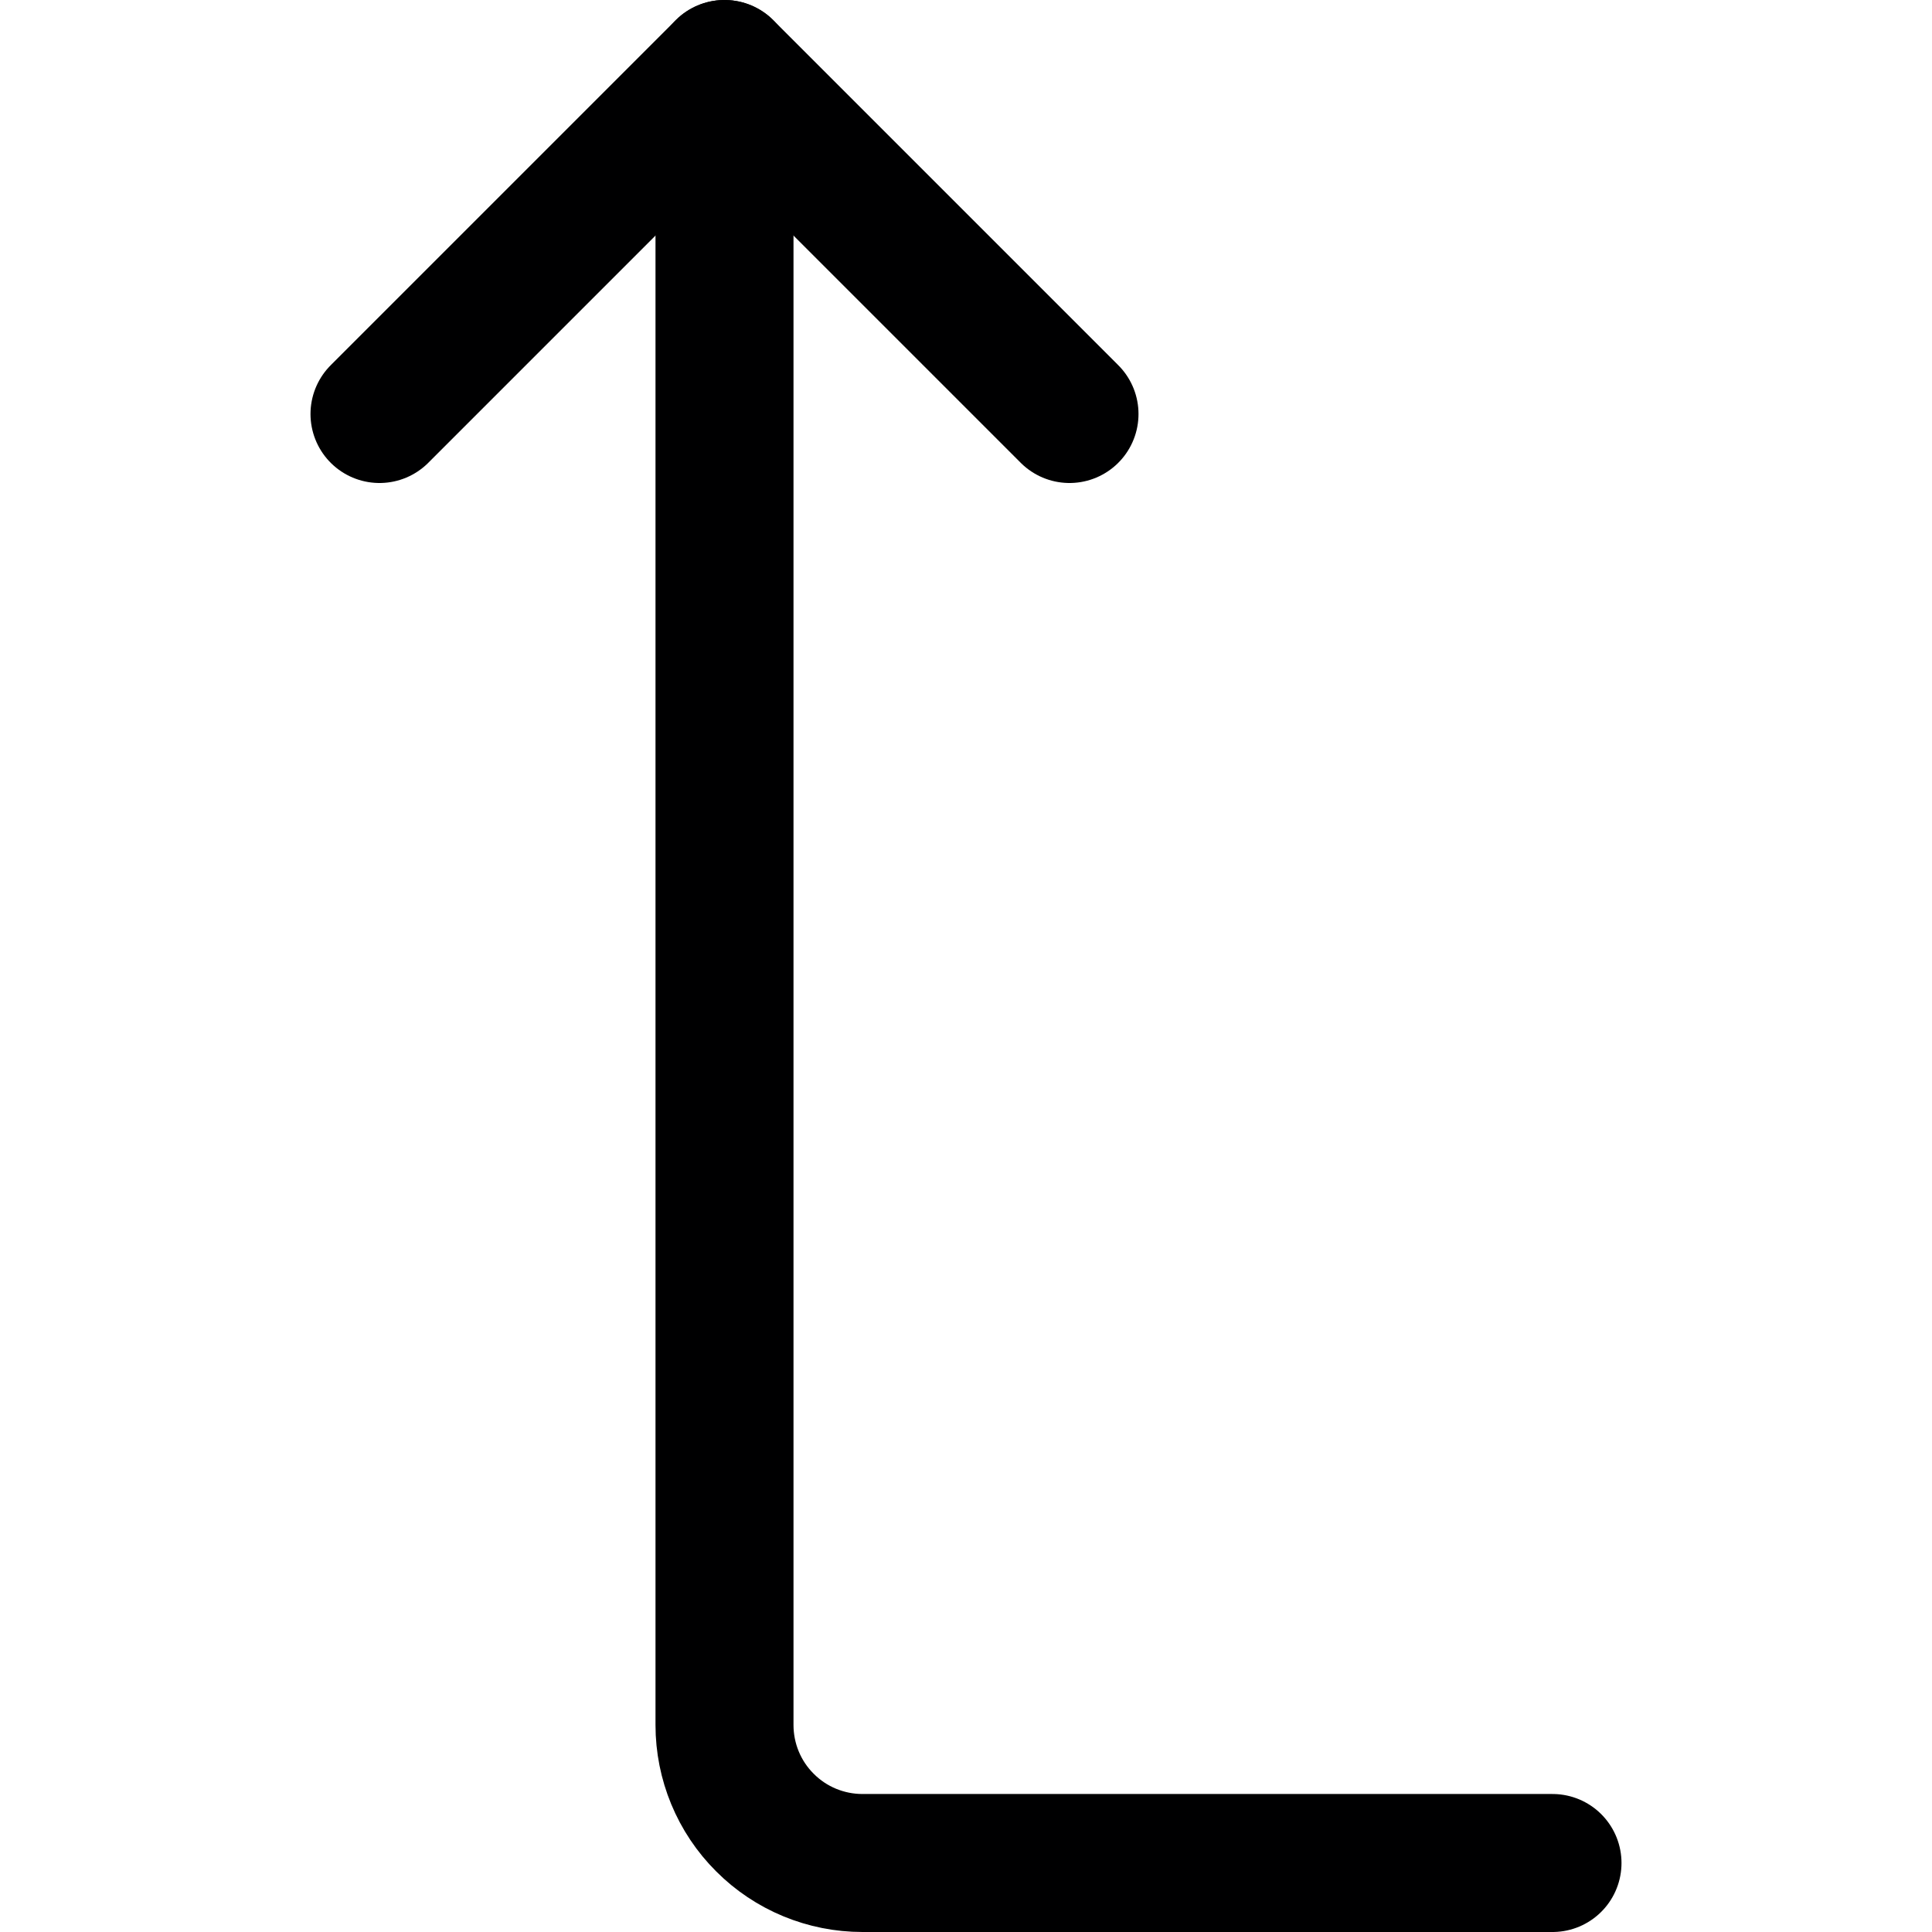 <svg width="14" height="14" viewBox="0 0 14 14" fill="none" xmlns="http://www.w3.org/2000/svg">
<path d="M2.75 3L5.25 0.5L7.75 3" stroke="#000001" stroke-linecap="round" stroke-linejoin="round"/>
<path d="M11.25 13.5H6.25C5.985 13.5 5.73 13.395 5.543 13.207C5.355 13.02 5.25 12.765 5.25 12.5V0.5" stroke="#000001" stroke-linecap="round" stroke-linejoin="round"/>
</svg>
